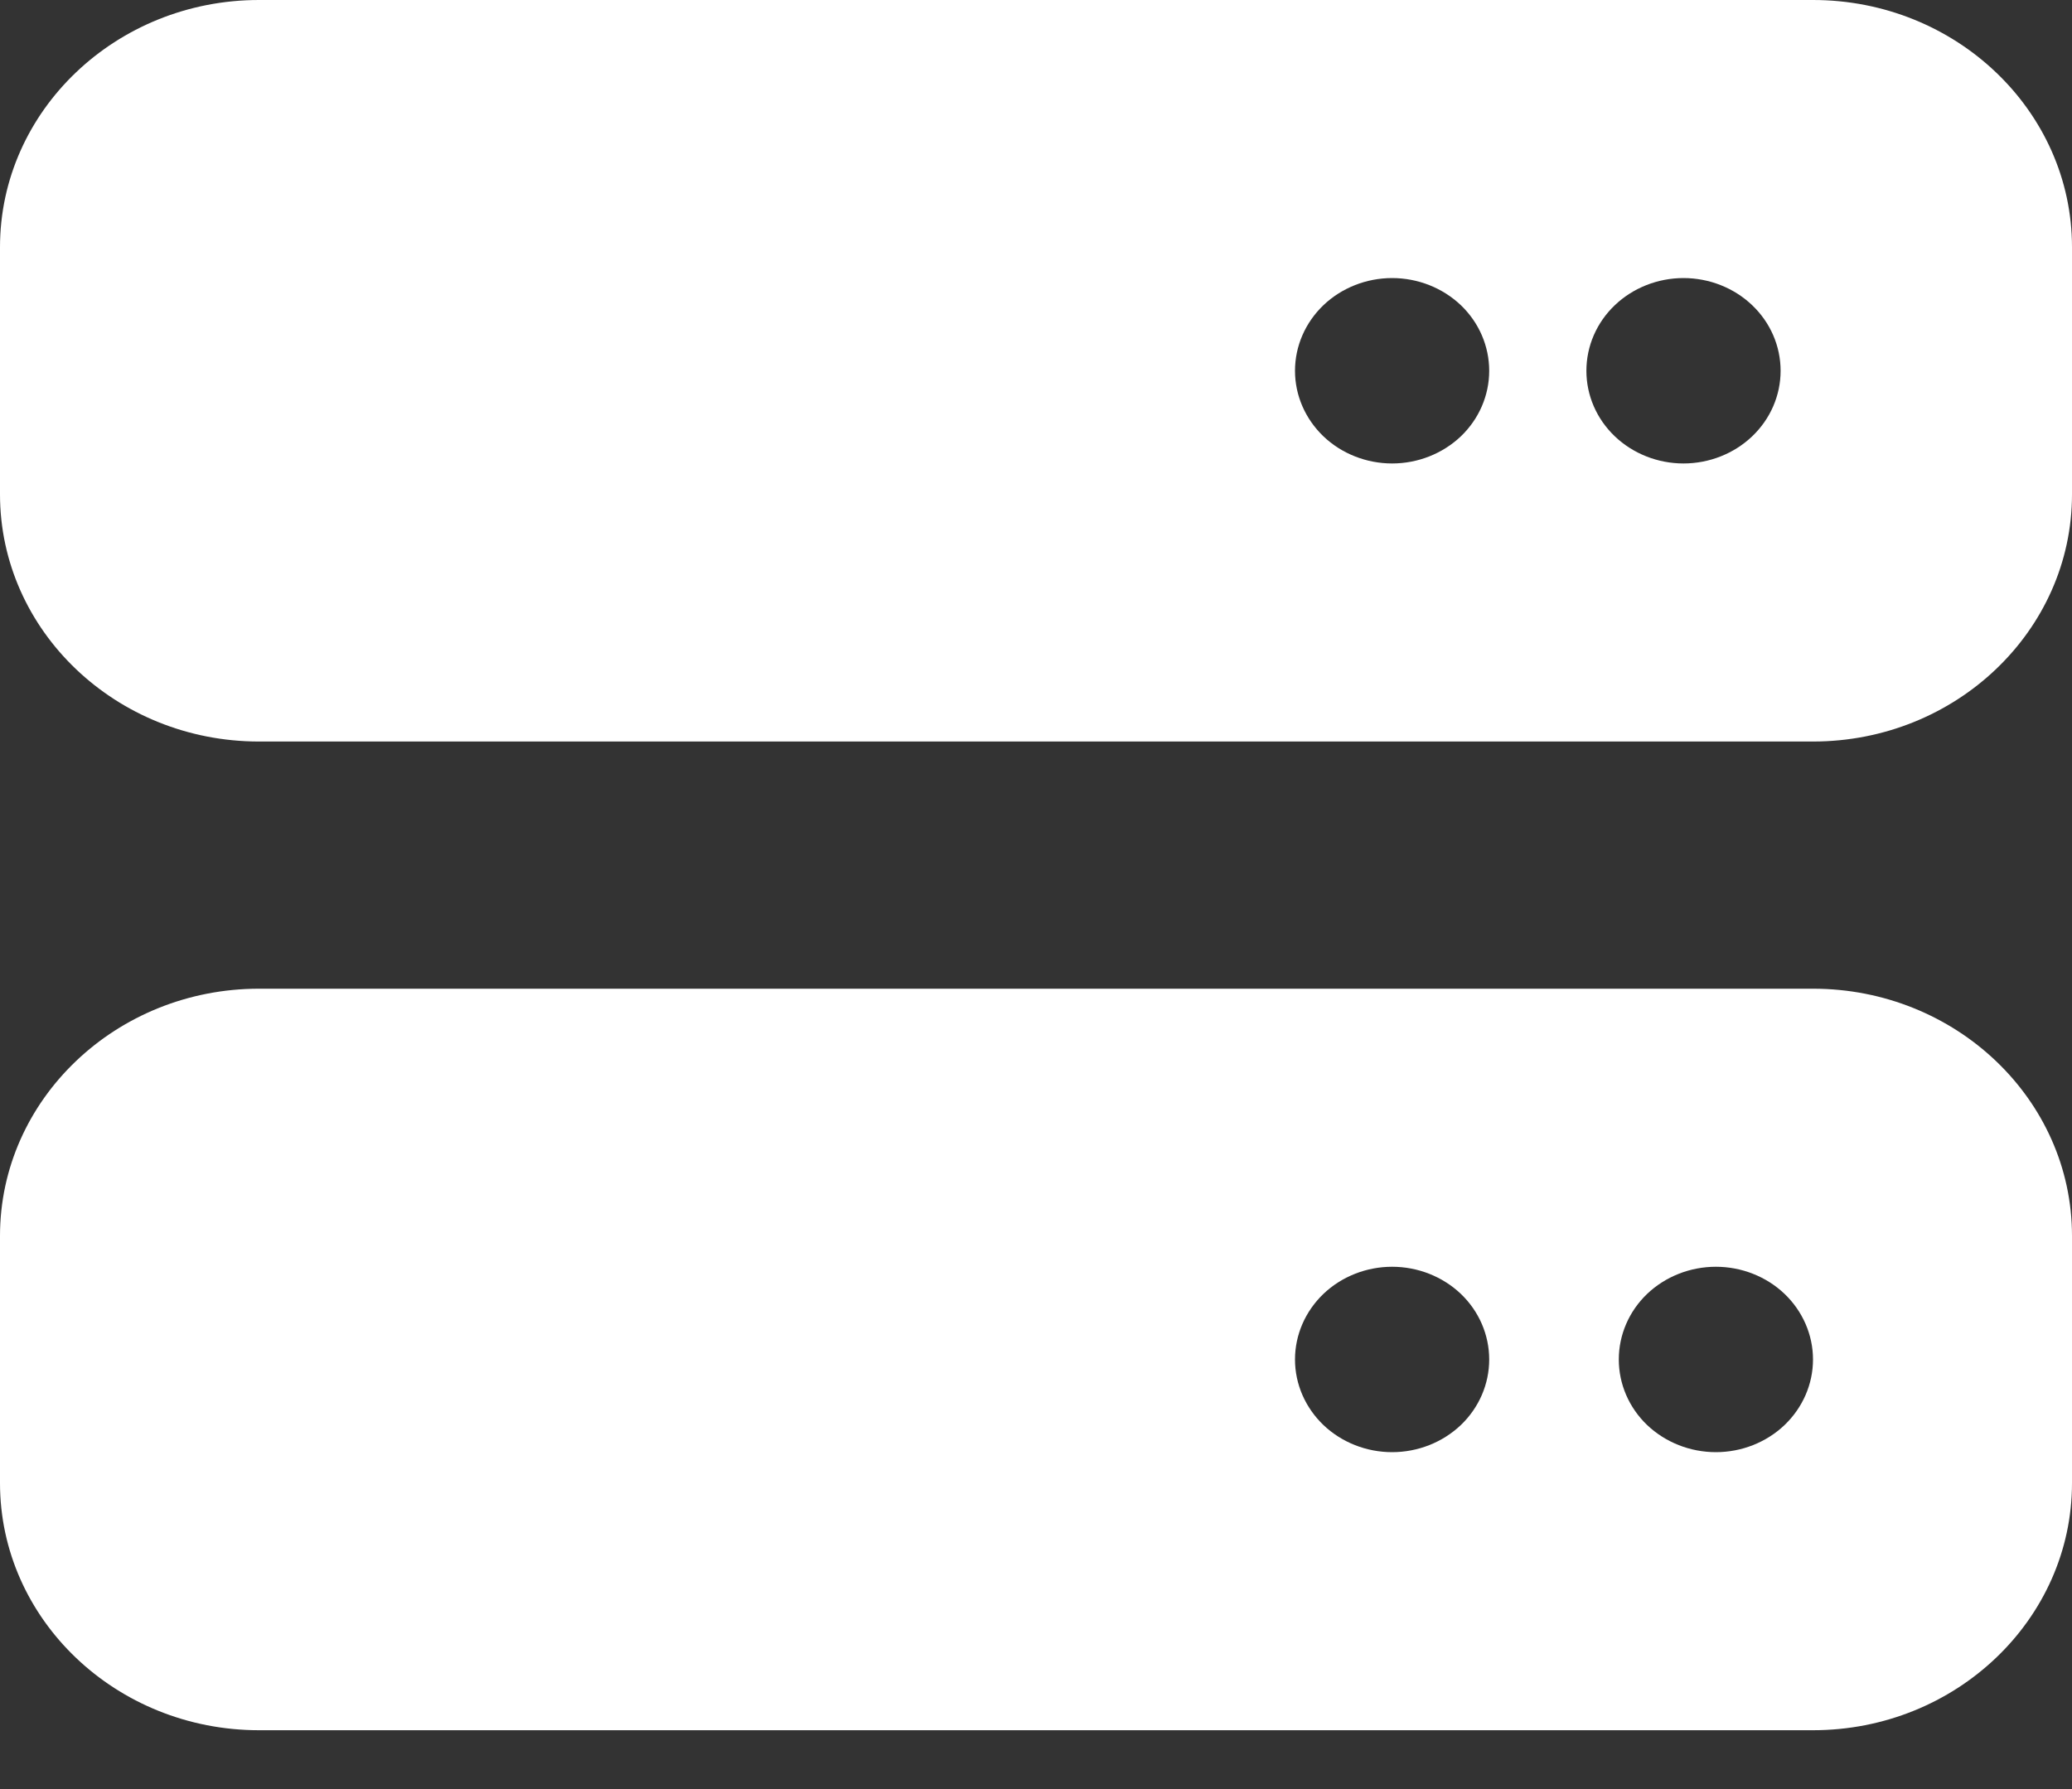 <svg width="22" height="19" viewBox="0 0 22 19" fill="none" xmlns="http://www.w3.org/2000/svg">
<rect x="0" y="0" width="22" height="19" fill="#333333" stroke="none"/>
<path d="M2.75 0C1.233 0 0 1.177 0 2.625V5.25C0 6.698 1.233 7.875 2.75 7.875H19.25C20.767 7.875 22 6.698 22 5.25V2.625C22 1.177 20.767 0 19.25 0H2.75ZM14.781 2.953C15.055 2.953 15.317 3.057 15.511 3.241C15.704 3.426 15.812 3.676 15.812 3.938C15.812 4.199 15.704 4.449 15.511 4.634C15.317 4.818 15.055 4.922 14.781 4.922C14.508 4.922 14.245 4.818 14.052 4.634C13.859 4.449 13.75 4.199 13.75 3.938C13.75 3.676 13.859 3.426 14.052 3.241C14.245 3.057 14.508 2.953 14.781 2.953ZM16.844 3.938C16.844 3.676 16.952 3.426 17.146 3.241C17.339 3.057 17.602 2.953 17.875 2.953C18.148 2.953 18.411 3.057 18.604 3.241C18.798 3.426 18.906 3.676 18.906 3.938C18.906 4.199 18.798 4.449 18.604 4.634C18.411 4.818 18.148 4.922 17.875 4.922C17.602 4.922 17.339 4.818 17.146 4.634C16.952 4.449 16.844 4.199 16.844 3.938ZM2.75 10.5C1.233 10.5 0 11.677 0 13.125V15.75C0 17.198 1.233 18.375 2.75 18.375H19.25C20.767 18.375 22 17.198 22 15.75V13.125C22 11.677 20.767 10.5 19.25 10.5H2.75ZM14.781 13.453C15.055 13.453 15.317 13.557 15.511 13.741C15.704 13.926 15.812 14.176 15.812 14.438C15.812 14.699 15.704 14.949 15.511 15.134C15.317 15.318 15.055 15.422 14.781 15.422C14.508 15.422 14.245 15.318 14.052 15.134C13.859 14.949 13.75 14.699 13.75 14.438C13.75 14.176 13.859 13.926 14.052 13.741C14.245 13.557 14.508 13.453 14.781 13.453ZM17.188 14.438C17.188 14.176 17.296 13.926 17.489 13.741C17.683 13.557 17.945 13.453 18.219 13.453C18.492 13.453 18.755 13.557 18.948 13.741C19.141 13.926 19.25 14.176 19.25 14.438C19.25 14.699 19.141 14.949 18.948 15.134C18.755 15.318 18.492 15.422 18.219 15.422C17.945 15.422 17.683 15.318 17.489 15.134C17.296 14.949 17.188 14.699 17.188 14.438Z" fill="white"/>
</svg>
